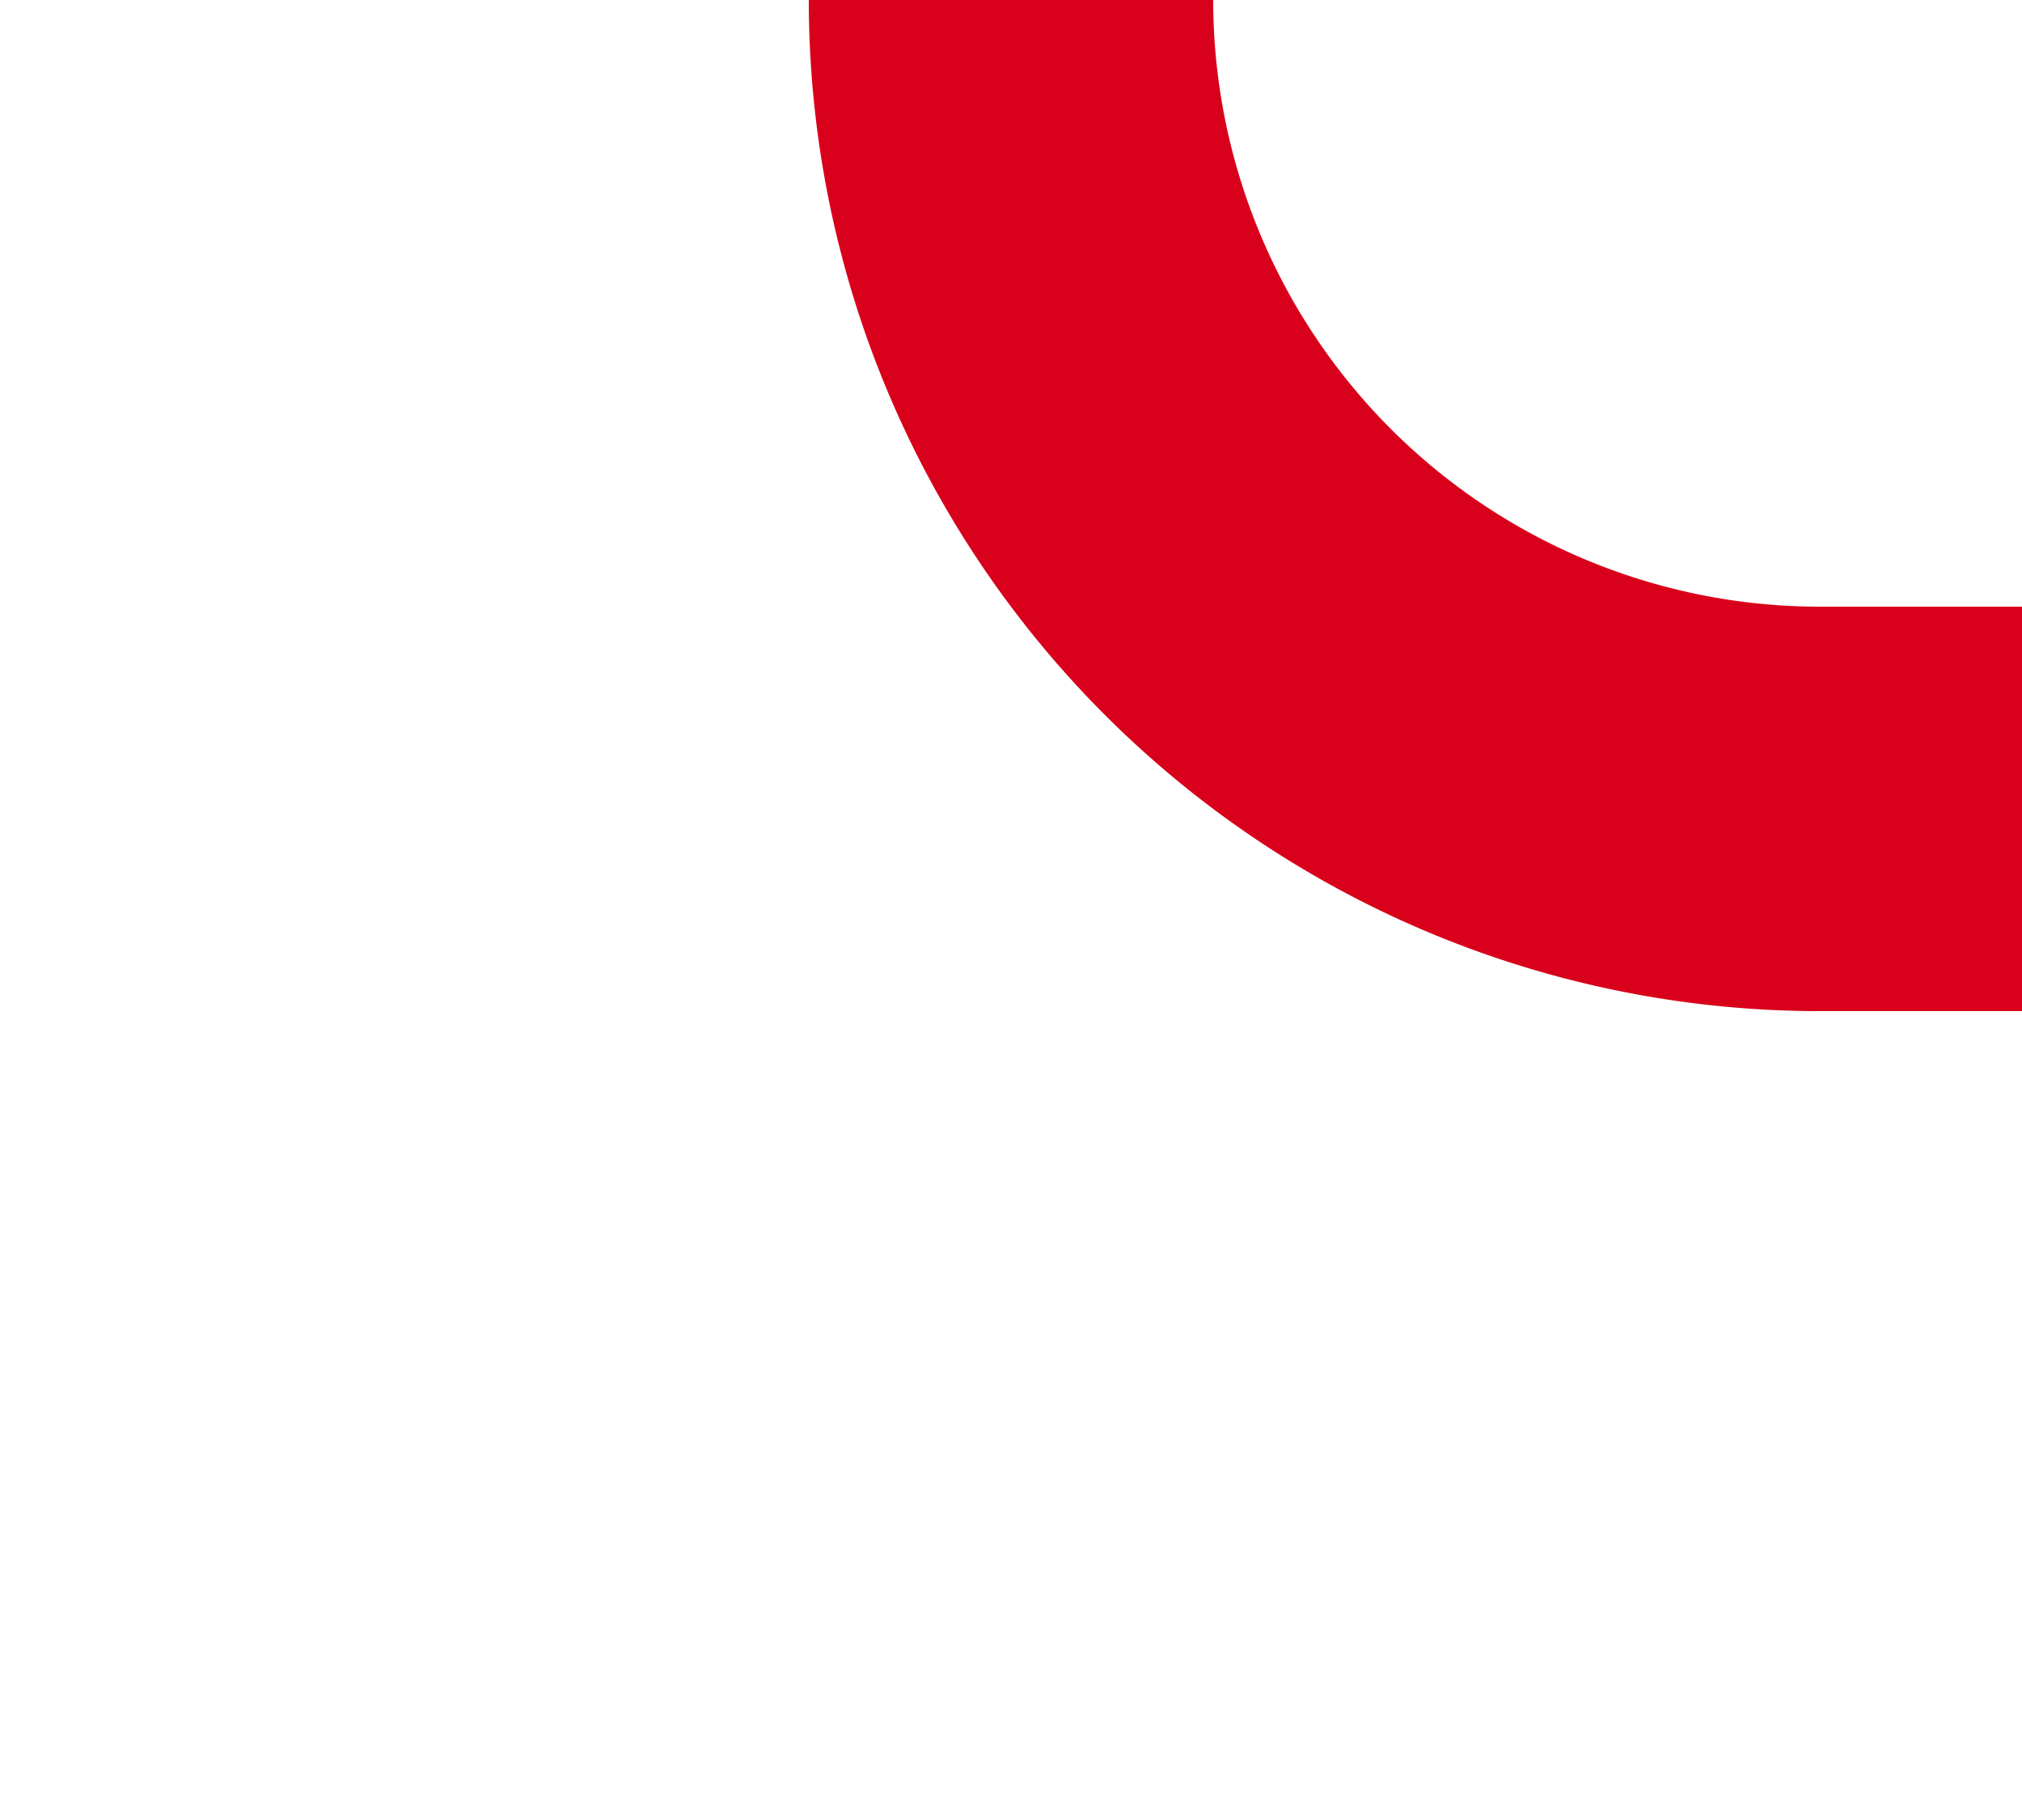 ﻿<?xml version="1.0" encoding="utf-8"?>
<svg version="1.1" xmlns:xlink="http://www.w3.org/1999/xlink" width="10px" height="9px" preserveAspectRatio="xMinYMid meet" viewBox="694 358  10 7" xmlns="http://www.w3.org/2000/svg">
  <path d="M 699 357  A 4 4 0 0 0 703 361 L 805 361  " stroke-width="2" stroke="#d9001b" fill="none" />
  <path d="M 804 368.6  L 811 361  L 804 353.4  L 804 368.6  Z " fill-rule="nonzero" fill="#d9001b" stroke="none" />
</svg>